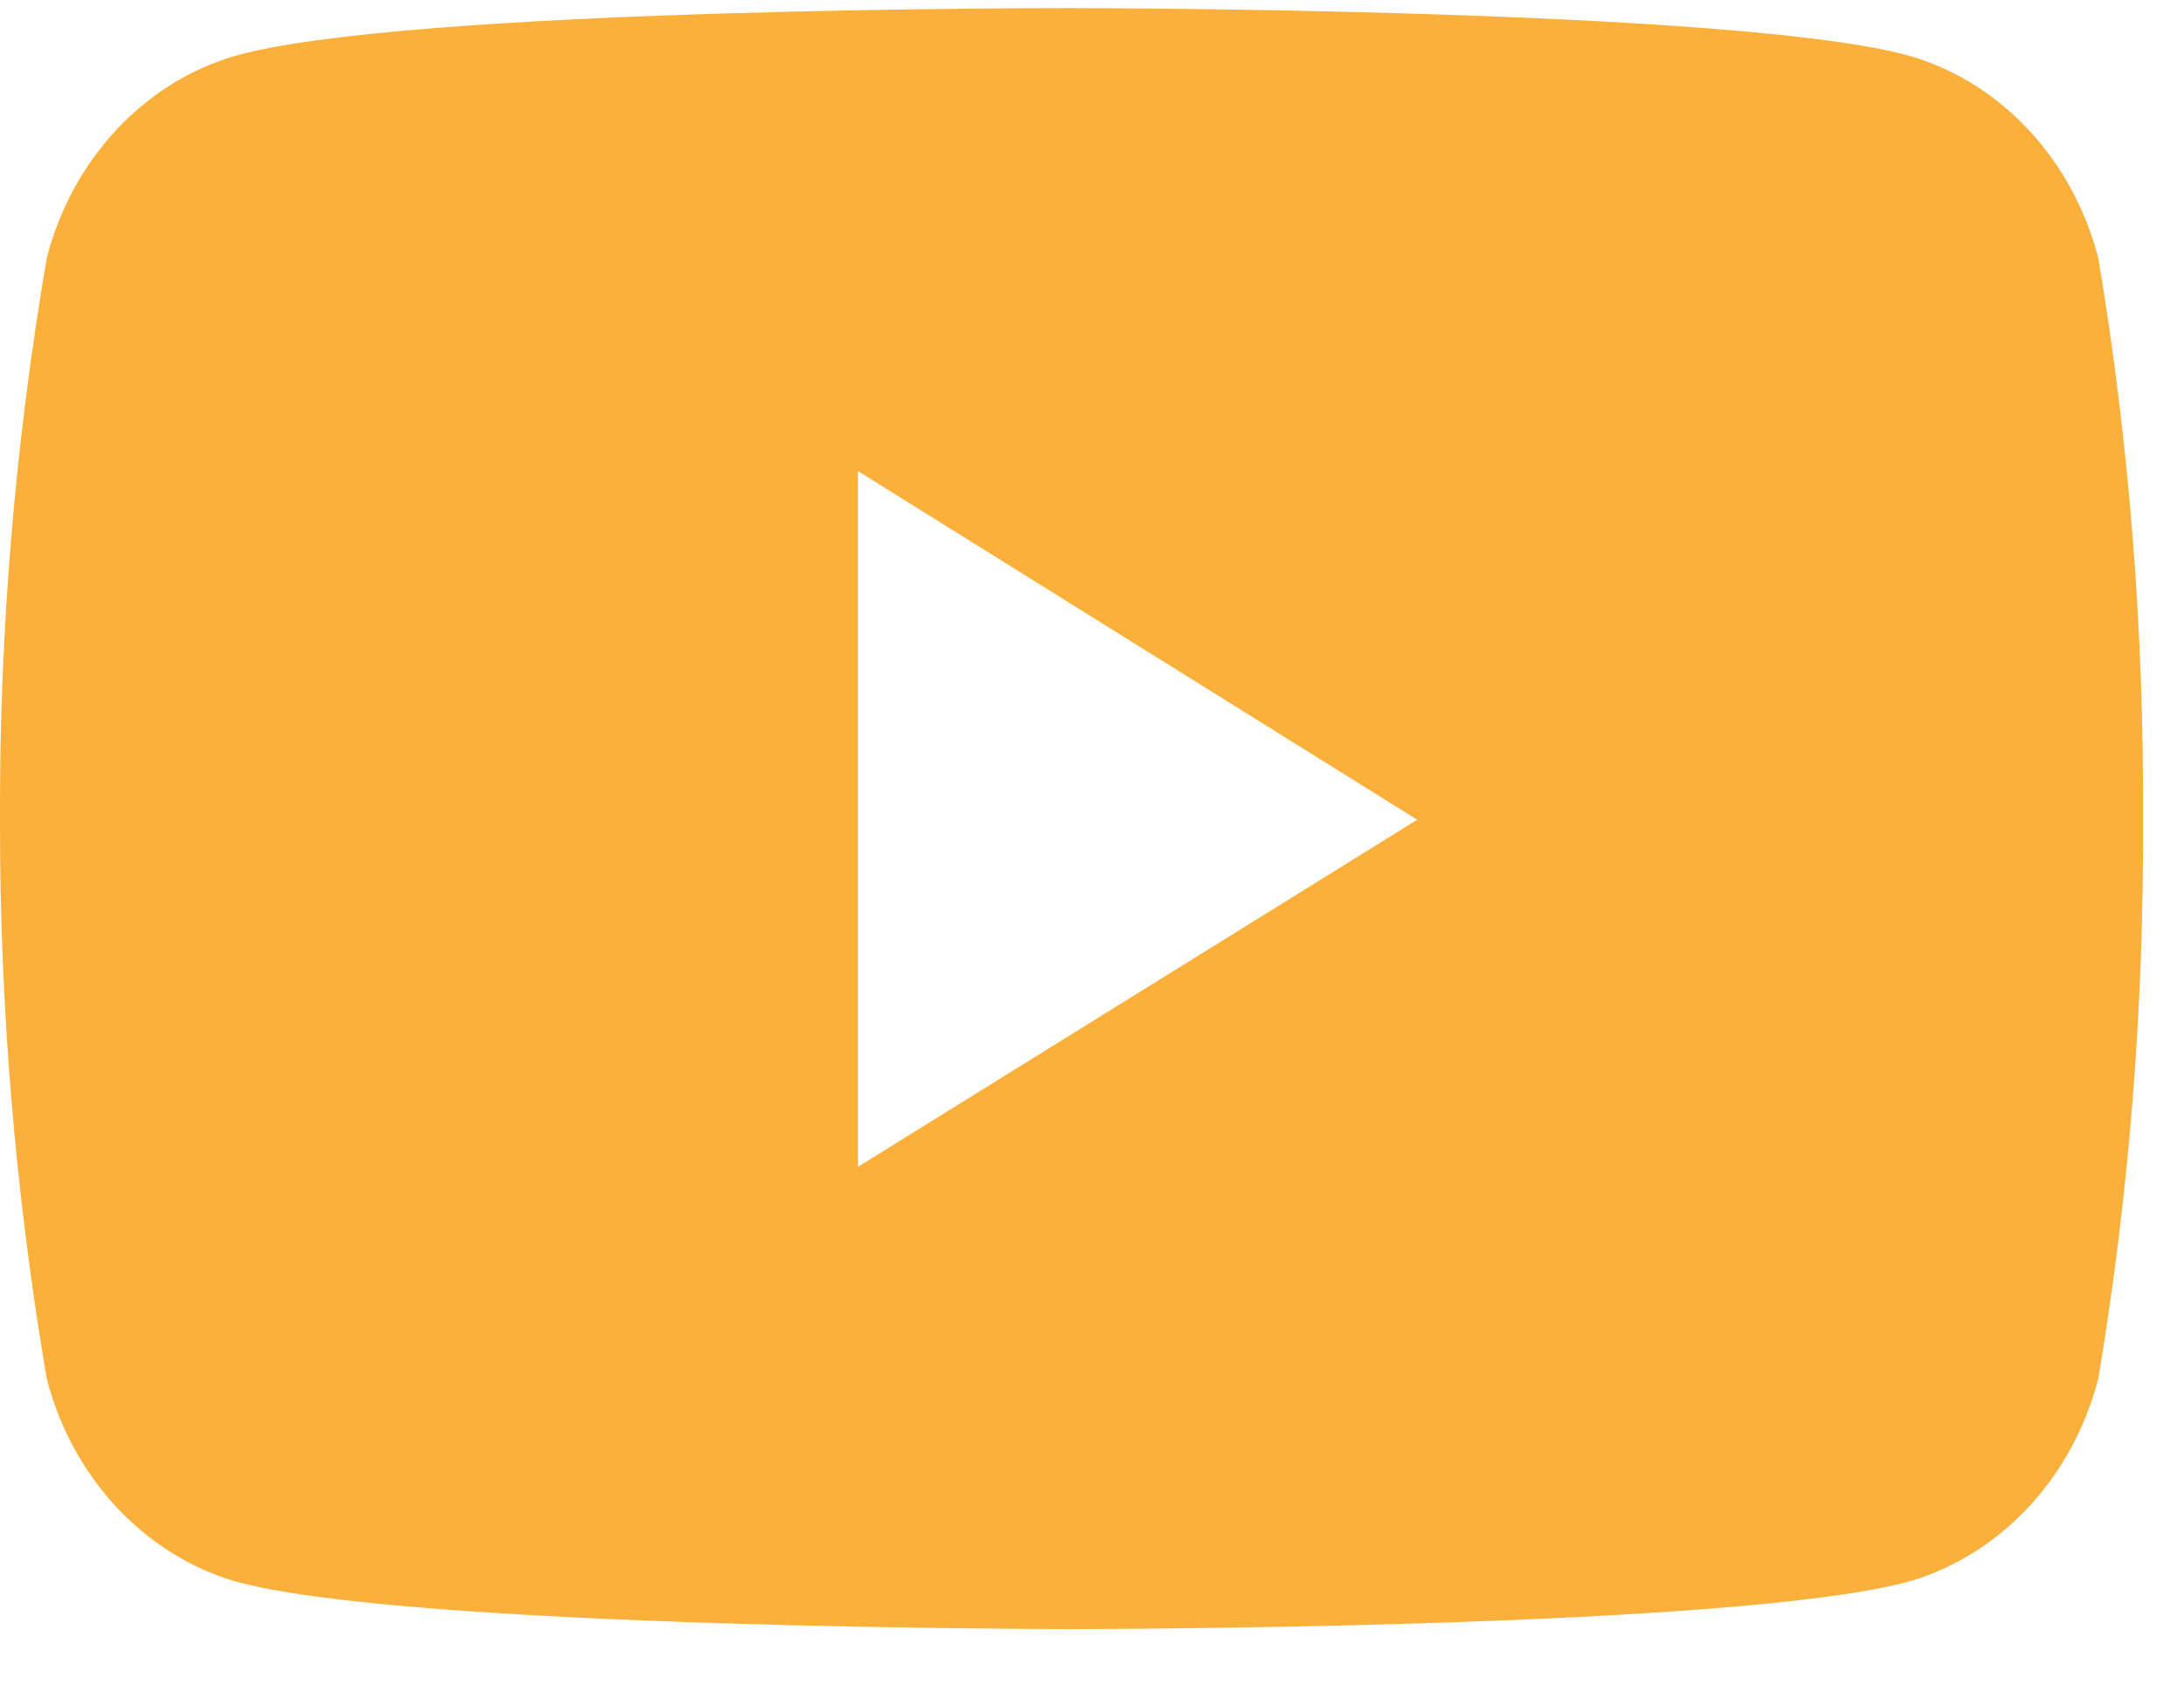 <svg width="35" height="27" viewBox="0 0 35 27" fill="none" xmlns="http://www.w3.org/2000/svg">
<path d="M33.627 4.137C33.219 2.569 32.09 1.34 30.635 0.905C27.956 0.13 17.189 0.13 17.189 0.13C17.189 0.13 6.441 0.111 3.734 0.905C2.287 1.341 1.152 2.569 0.749 4.137C0.241 7.109 -0.011 10.116 0 13.138C-0.005 16.14 0.246 19.143 0.749 22.096C1.152 23.663 2.287 24.893 3.734 25.335C6.413 26.11 17.189 26.11 17.189 26.11C17.189 26.11 27.93 26.11 30.635 25.335C32.09 24.893 33.219 23.665 33.627 22.096C34.12 19.143 34.36 16.14 34.343 13.138C34.36 10.116 34.125 7.109 33.627 4.137ZM13.749 18.701V7.55L22.712 13.138L13.749 18.701Z" fill="#FBB03B"/>
</svg>
